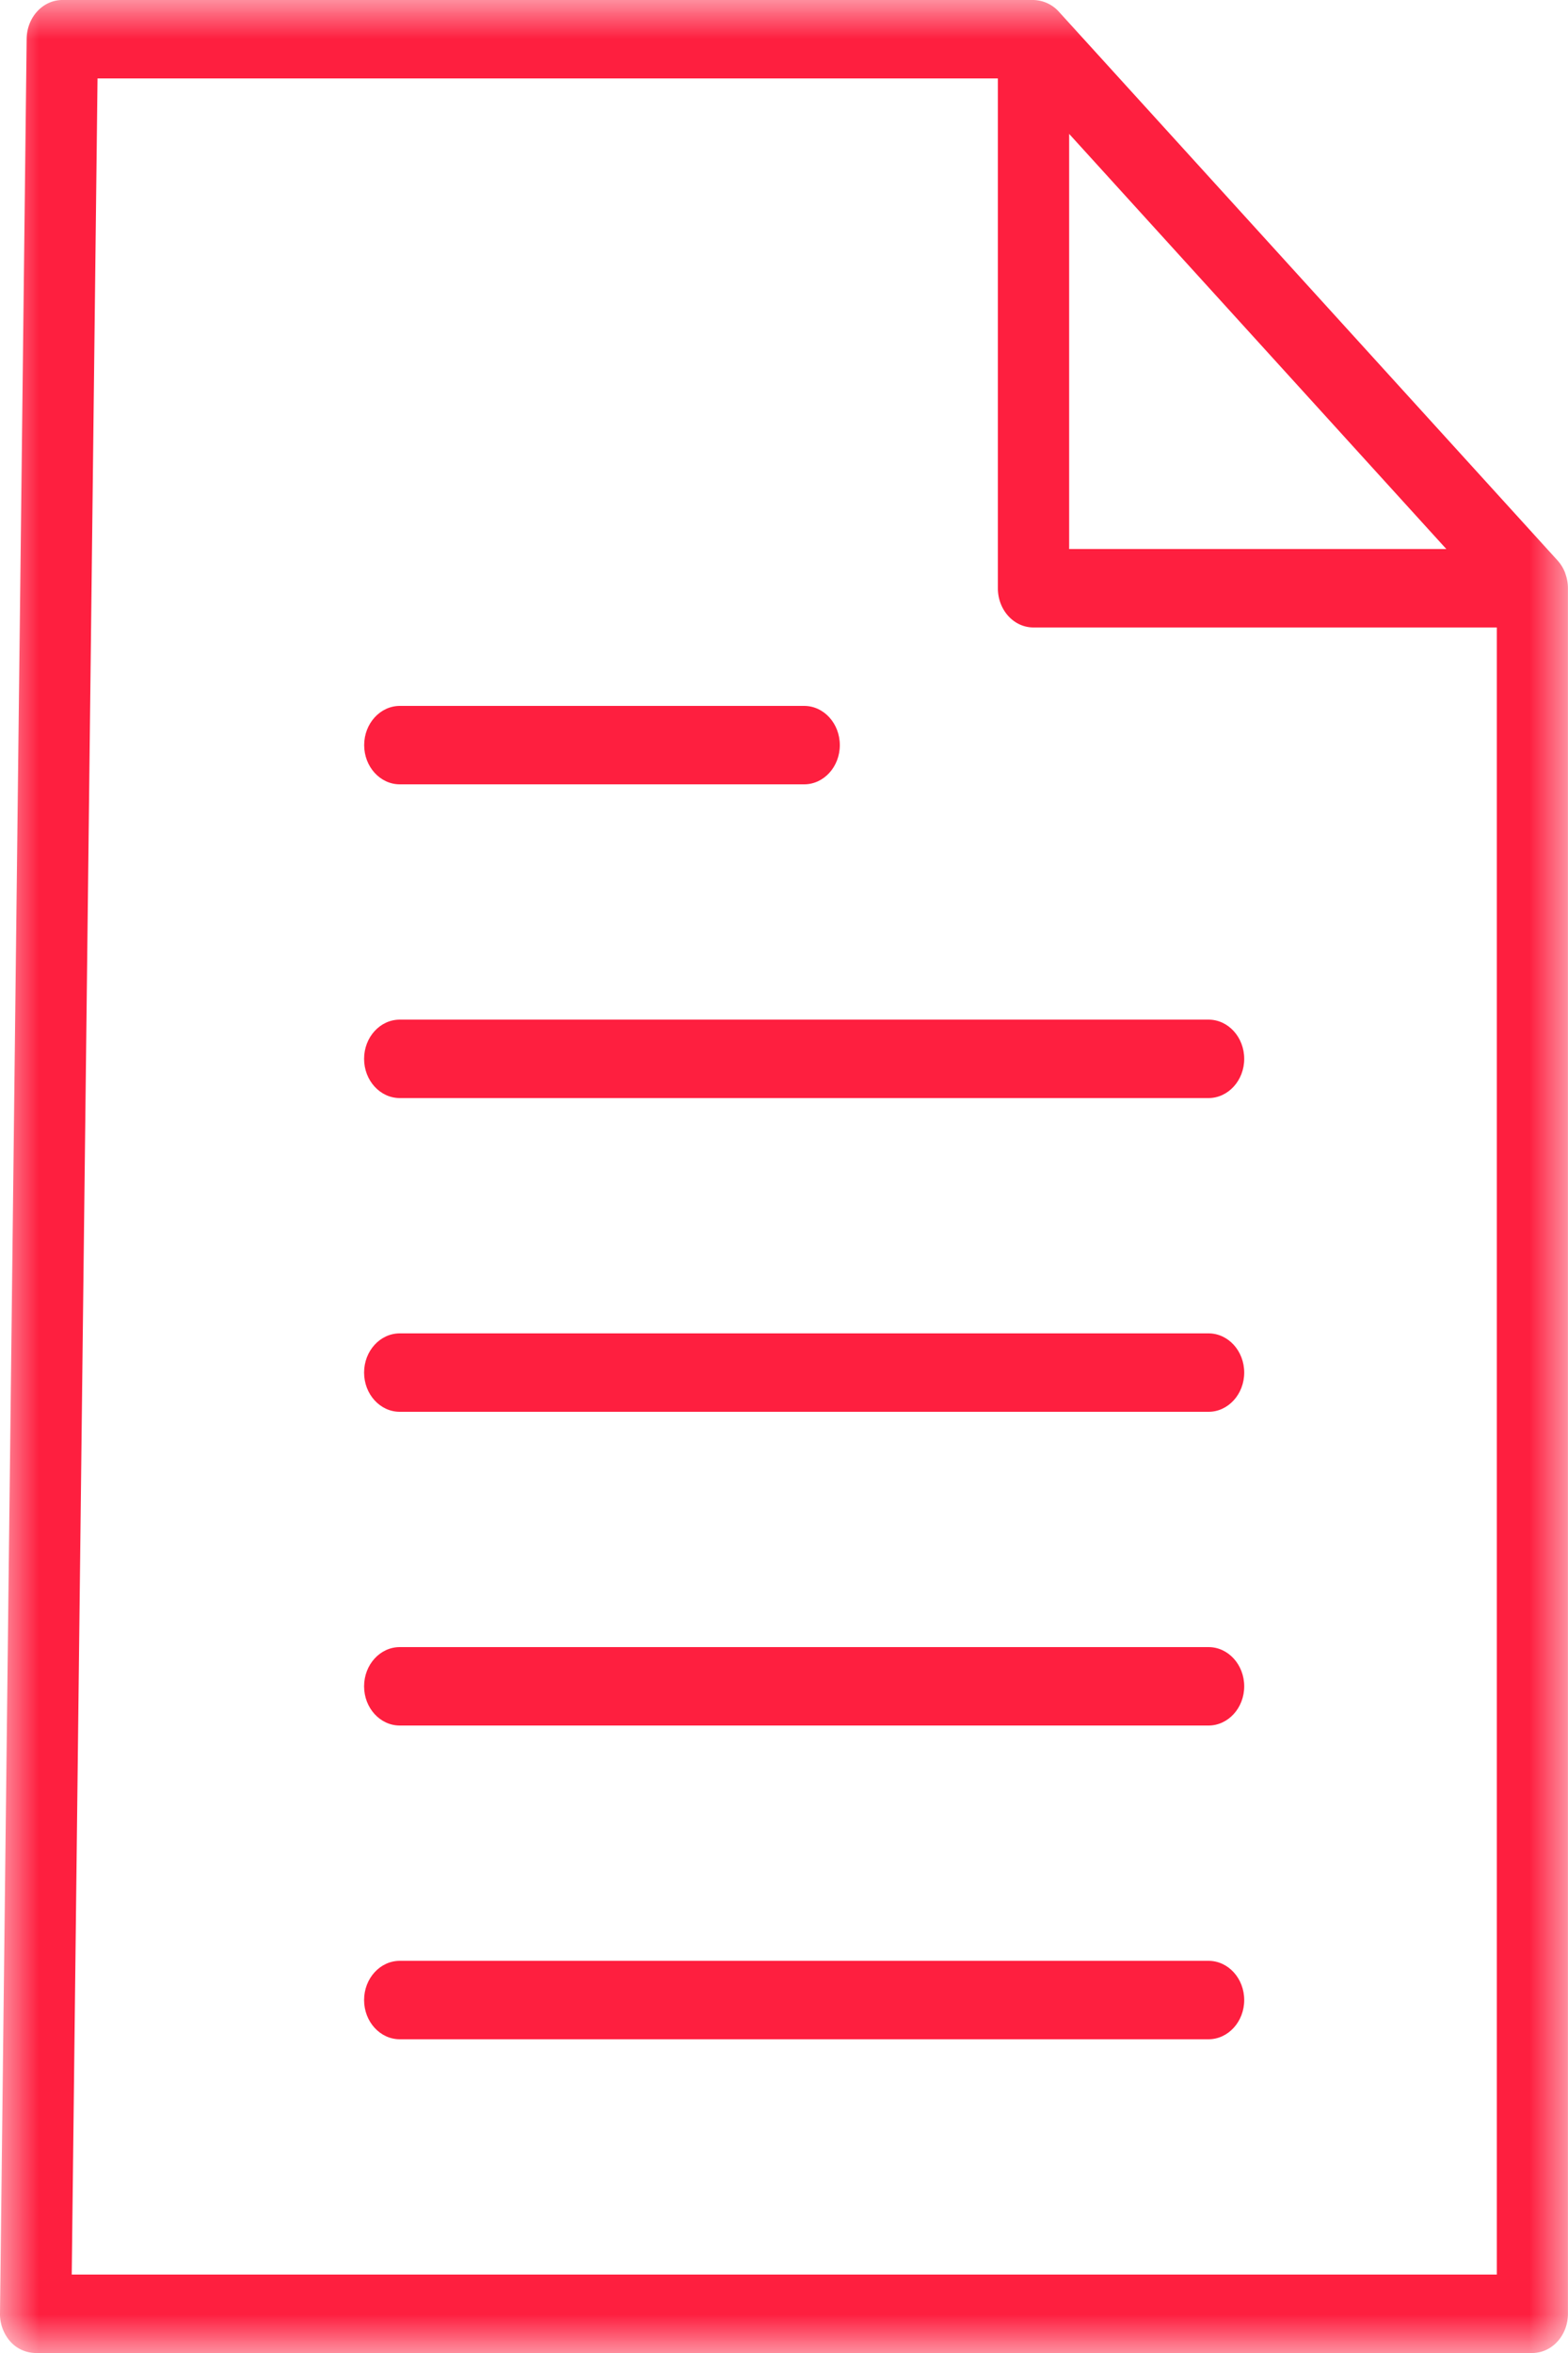 <svg width="20" height="30" viewBox="0 0 20 30" xmlns="http://www.w3.org/2000/svg" xmlns:xlink="http://www.w3.org/1999/xlink"><defs><path id="a" d="M10 30h10V0H0v30z"/></defs><g fill="none" fill-rule="evenodd"><mask id="b" fill="#fff"><use xlink:href="#a"/></mask><path d="M.915 29l.329-28h11.484v6.5c0 .276.202.5.454.5h5.91v21H.914zM13.637 1.707L18.448 7h-4.811V1.707zm6.328 5.601a.5.5 0 0 0-.098-.162L13.504.147A.45.45 0 0 0 13.182 0H.796C.546 0 .344.22.34.493l-.34 29a.53.53 0 0 0 .13.359.438.438 0 0 0 .324.148h19.09c.252 0 .455-.224.455-.5v-22a.542.542 0 0 0-.035-.192z" fill="#FE1F3F" mask="url(#b)"/><path d="M5.099 10h5.158c.251 0 .455-.224.455-.5s-.204-.5-.455-.5H5.1c-.25 0-.455.224-.455.5s.204.5.455.5m10.315 3H5.099c-.251 0-.455.224-.455.5s.204.5.455.5h10.316c.25 0 .455-.224.455-.5s-.204-.5-.455-.5m0 4H5.099c-.251 0-.455.224-.455.5s.204.5.455.5h10.316c.25 0 .455-.224.455-.5s-.204-.5-.455-.5m0 4H5.099c-.251 0-.455.224-.455.5s.204.5.455.5h10.316c.25 0 .455-.224.455-.5s-.204-.5-.455-.5m0 4H5.099c-.251 0-.455.224-.455.5s.204.5.455.5h10.316c.25 0 .455-.224.455-.5s-.204-.5-.455-.5" fill="#FE1F3F" mask="url(#b)"/></g></svg>